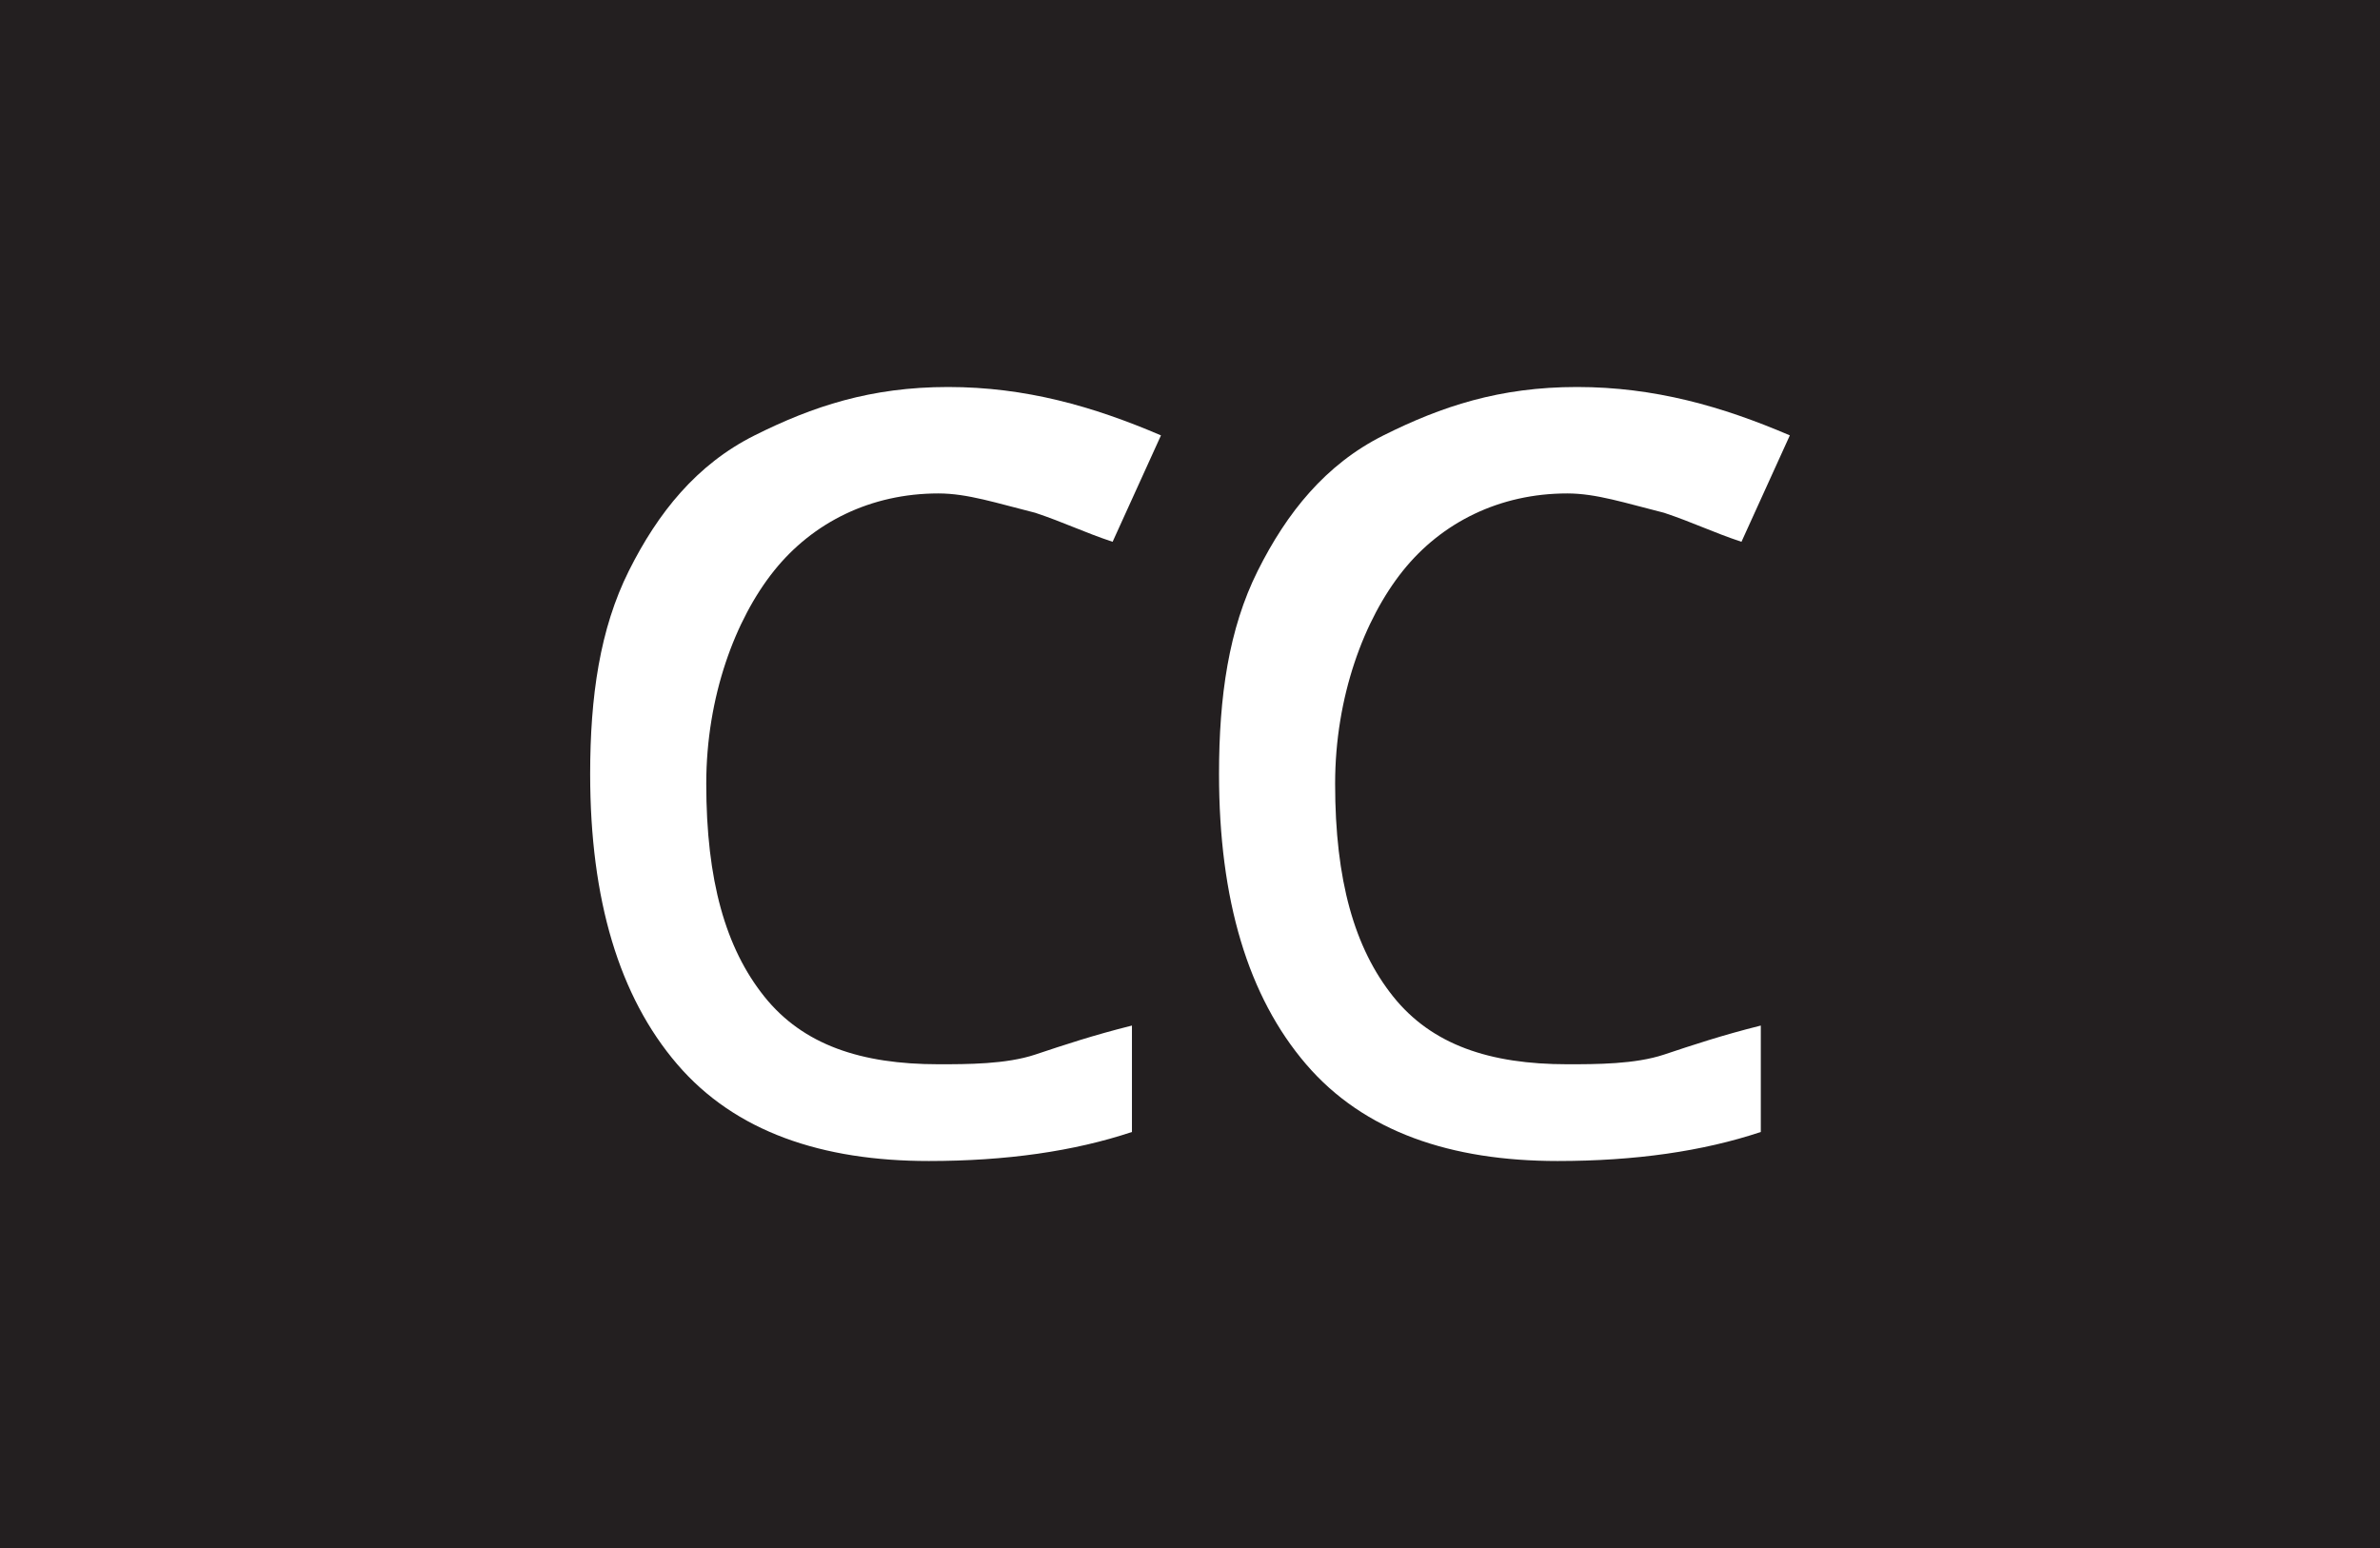 <?xml version="1.0" encoding="utf-8"?>
<!-- Generator: Adobe Illustrator 20.0.0, SVG Export Plug-In . SVG Version: 6.00 Build 0)  -->
<svg version="1.1" id="Layer_1" xmlns="http://www.w3.org/2000/svg" xmlns:xlink="http://www.w3.org/1999/xlink" x="0px" y="0px"
	 viewBox="0 0 24.6 16" style="enable-background:new 0 0 24.6 16;" xml:space="preserve">
<style type="text/css">
	.st0{fill:#231F20;}
</style>
<g>
	<path class="st0" d="M0,0v16h24.6V0H0z M7.9,10.3c0.4,0.5,1,0.7,1.8,0.7c0.3,0,0.7,0,1-0.1c0.3-0.1,0.6-0.2,1-0.3v1.1
		c-0.6,0.2-1.3,0.3-2.1,0.3c-1.1,0-2-0.3-2.6-1S6.1,9.3,6.1,8c0-0.8,0.1-1.5,0.4-2.1c0.3-0.6,0.7-1.1,1.3-1.4C8.4,4.2,9,4,9.8,4
		s1.5,0.2,2.2,0.5l-0.5,1.1c-0.3-0.1-0.5-0.2-0.8-0.3c-0.4-0.1-0.7-0.2-1-0.2C9,5.1,8.4,5.4,8,5.9S7.3,7.2,7.3,8.1
		C7.3,9.1,7.5,9.8,7.9,10.3z M14.4,10.3c0.4,0.5,1,0.7,1.8,0.7c0.3,0,0.7,0,1-0.1c0.3-0.1,0.6-0.2,1-0.3v1.1
		c-0.6,0.2-1.3,0.3-2.1,0.3c-1.1,0-2-0.3-2.6-1s-0.9-1.7-0.9-3c0-0.8,0.1-1.5,0.4-2.1c0.3-0.6,0.7-1.1,1.3-1.4
		c0.6-0.3,1.2-0.5,2-0.5s1.5,0.2,2.2,0.5L18,5.6c-0.3-0.1-0.5-0.2-0.8-0.3c-0.4-0.1-0.7-0.2-1-0.2c-0.7,0-1.3,0.3-1.7,0.8
		s-0.7,1.3-0.7,2.2C13.8,9.1,14,9.8,14.4,10.3z"/>
</g>
</svg>
